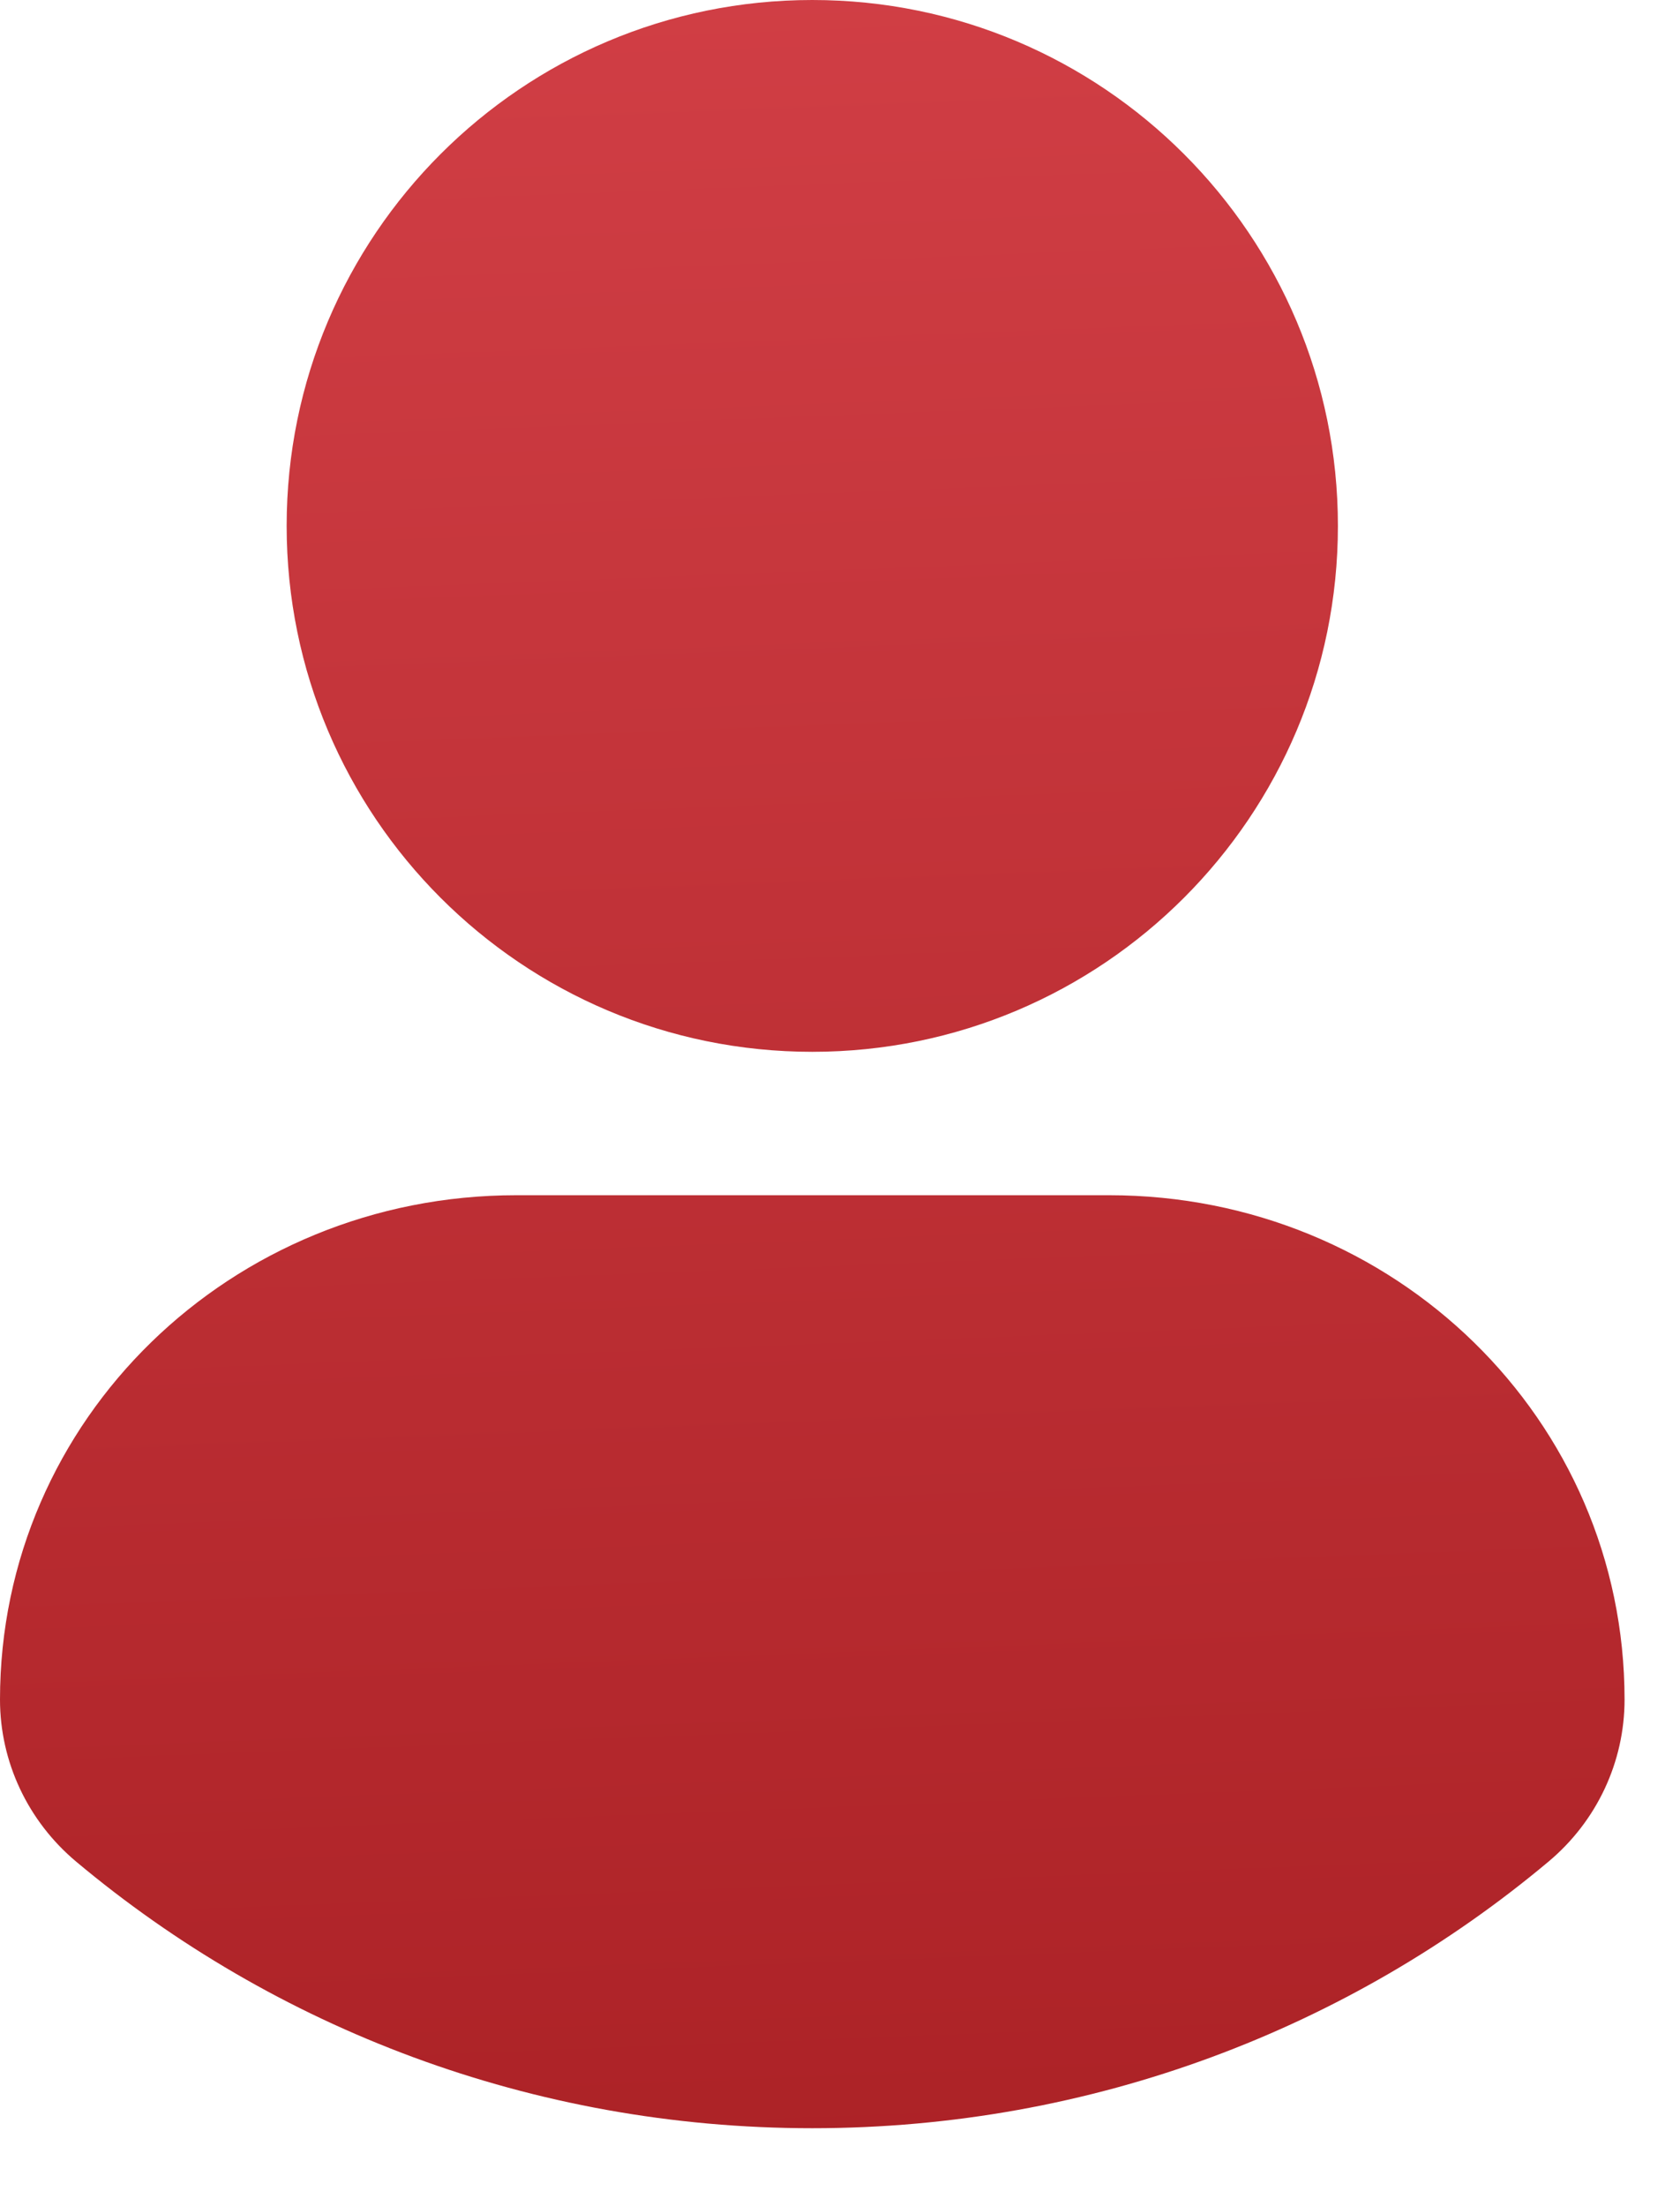 <?xml version="1.0" encoding="UTF-8"?>
<svg width="16px" height="21px" viewBox="0 0 16 21" version="1.1" xmlns="http://www.w3.org/2000/svg" xmlns:xlink="http://www.w3.org/1999/xlink">
    <title>Combined Shape</title>
    <defs>
        <linearGradient x1="44.296%" y1="-8.333%" x2="48.048%" y2="116.823%" id="linearGradient-1">
            <stop stop-color="#D34047" offset="0%"></stop>
            <stop stop-color="#A71E22" offset="100%"></stop>
        </linearGradient>
    </defs>
    <g id="Page-1" stroke="none" stroke-width="1" fill="none" fill-rule="evenodd">
        <g id="0.Elements" transform="translate(-125, -490)" fill="url(#linearGradient-1)">
            <path d="M135.563,501.377 C138.282,501.377 140.472,503.511 140.472,506.178 C140.472,506.771 140.208,507.335 139.748,507.72 C137.86,509.302 135.41,510.258 132.736,510.258 C130.063,510.258 127.614,509.302 125.726,507.721 C125.265,507.335 125,506.771 125,506.178 C125,503.511 127.199,501.377 129.917,501.377 L135.563,501.377 Z M132.736,490 C135.501,490 137.742,492.242 137.742,495.006 C137.742,497.771 135.501,500.012 132.736,500.012 C129.971,500.012 127.73,497.771 127.73,495.006 C127.73,492.242 129.971,490 132.736,490 Z" id="Combined-Shape"></path>
        </g>
    </g>
</svg>